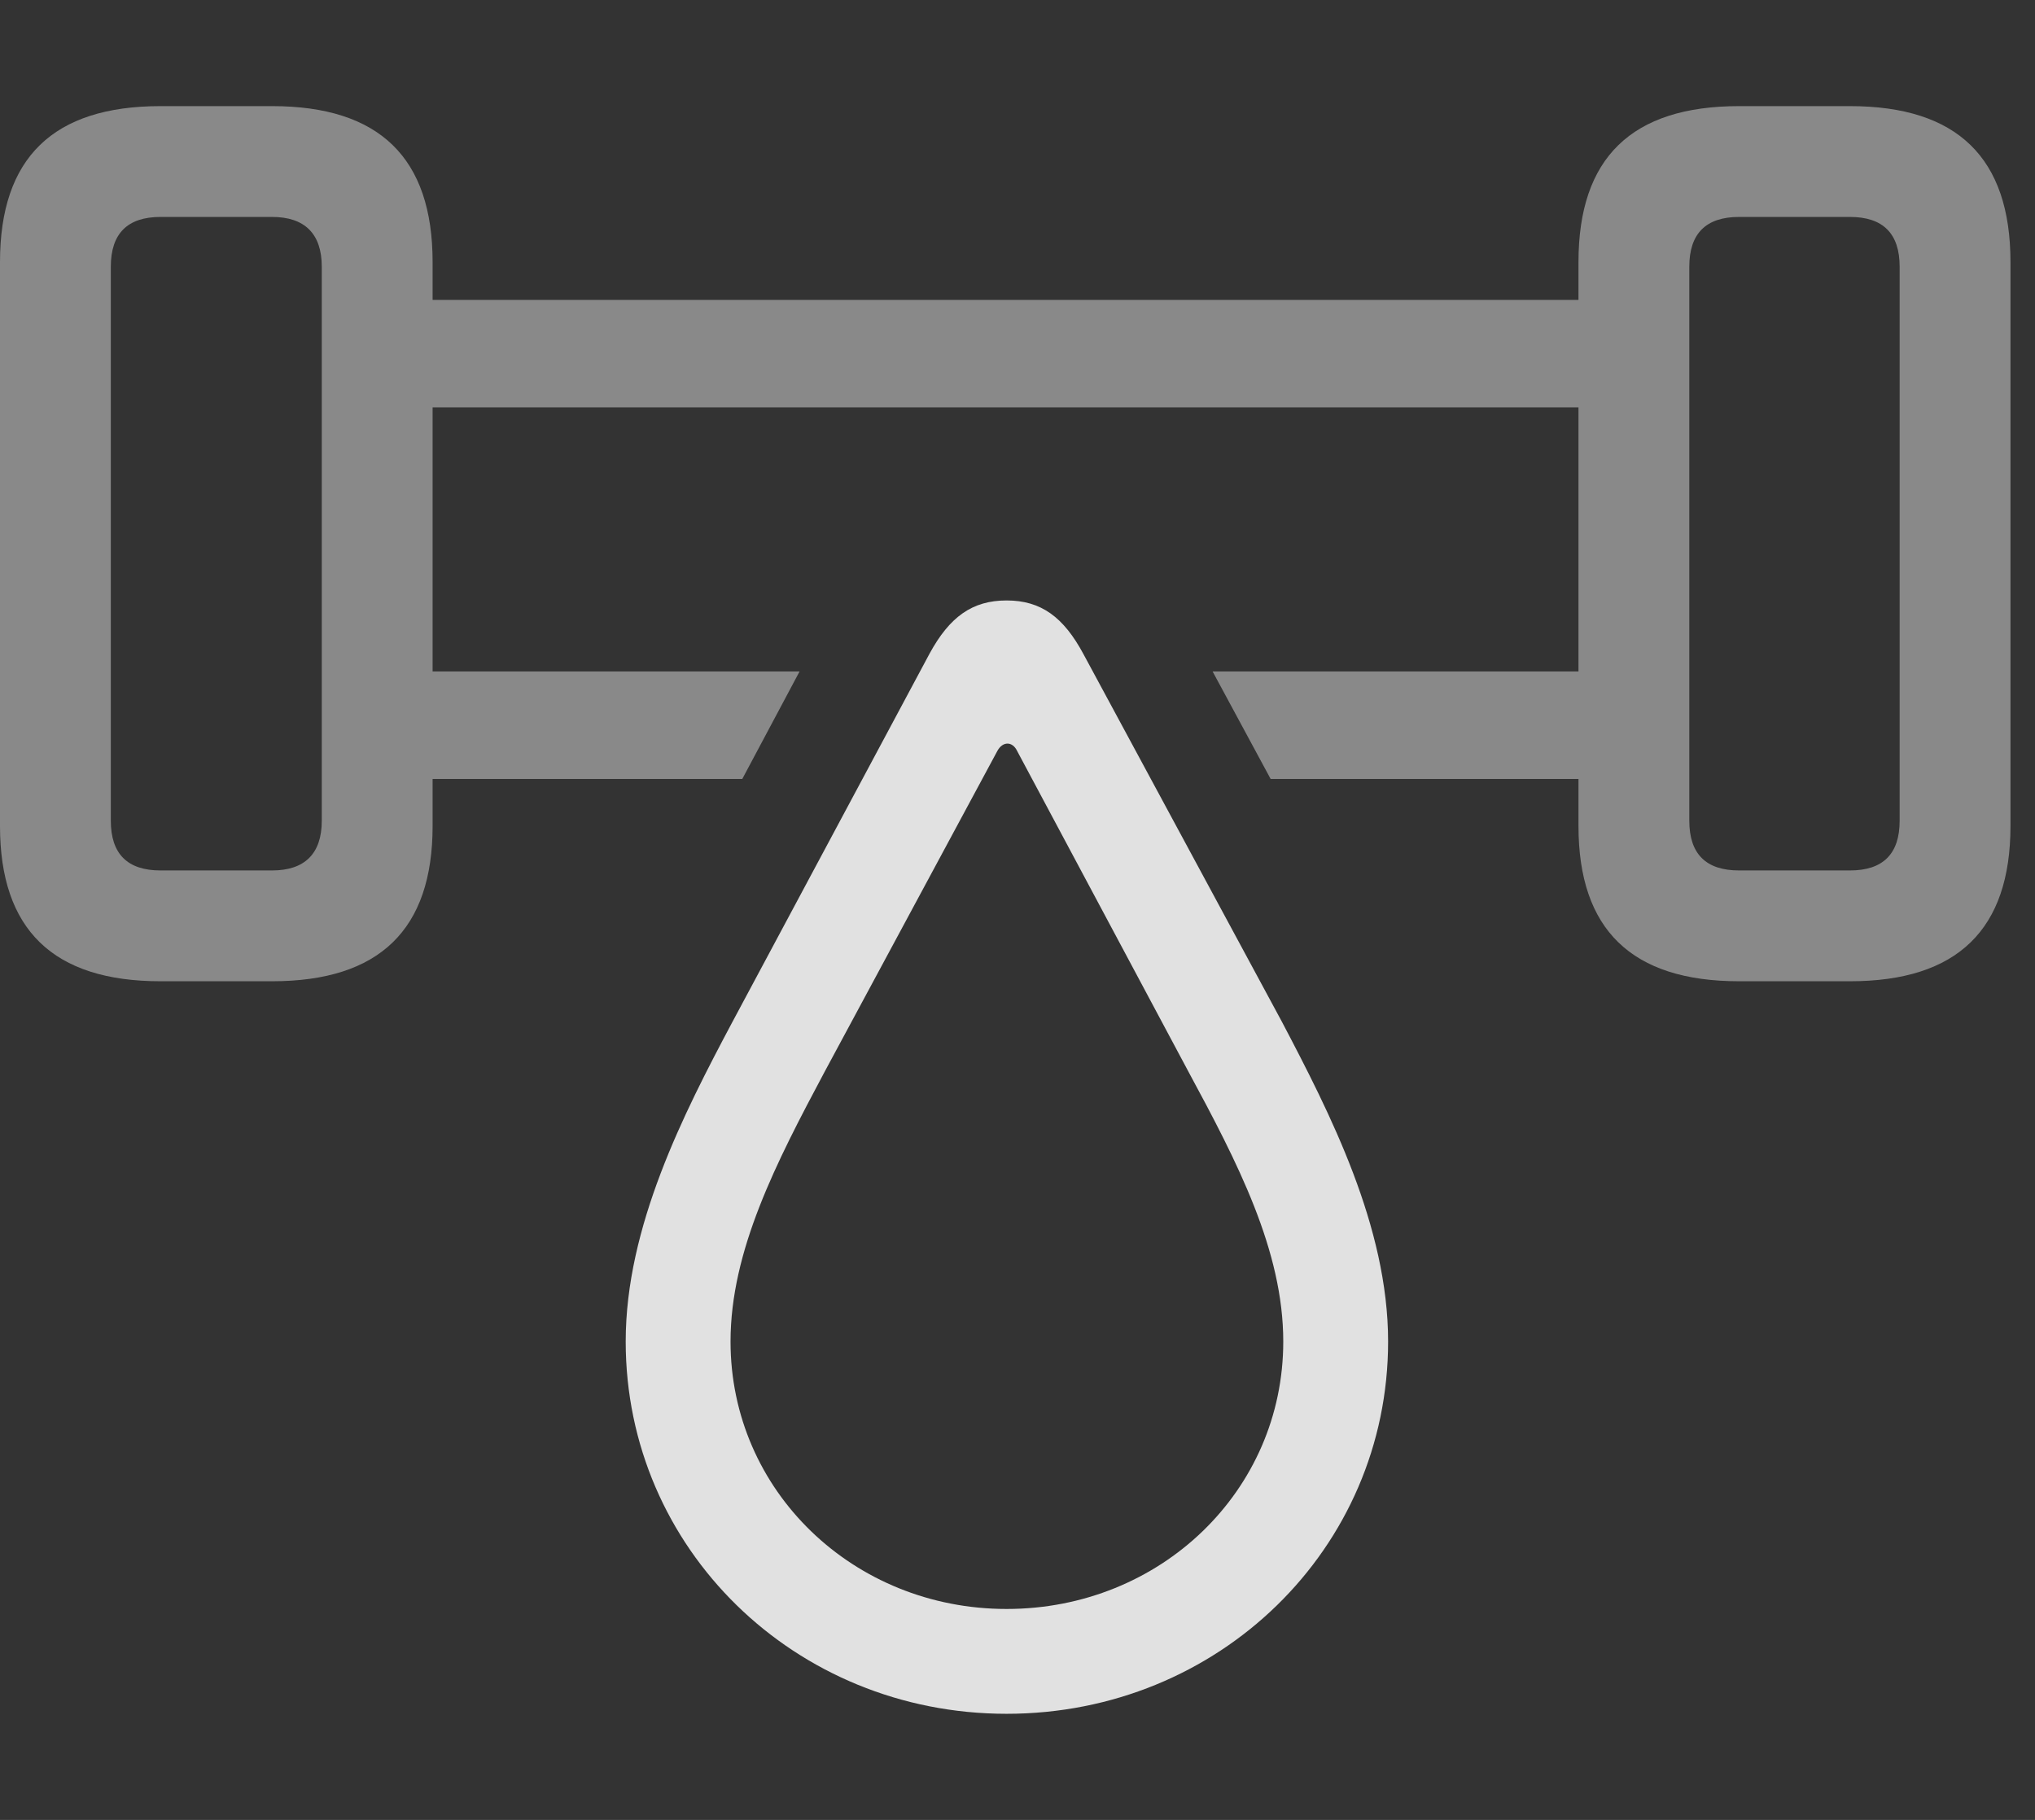 <?xml version="1.0" encoding="UTF-8"?>
<!--Generator: Apple Native CoreSVG 341-->
<!DOCTYPE svg
PUBLIC "-//W3C//DTD SVG 1.1//EN"
       "http://www.w3.org/Graphics/SVG/1.1/DTD/svg11.dtd">
<svg version="1.1" xmlns="http://www.w3.org/2000/svg" xmlns:xlink="http://www.w3.org/1999/xlink" viewBox="0 0 29.951 26.787">
 <rect x="0" y="0" width="29.951" height="26.787" fill="#333333" stroke="none"/>
 <g>
  <rect height="26.787" opacity="0" width="29.951" x="0" y="0"/>
  <path d="M6.367 3.857L6.367 4.414L23.232 4.414L23.232 3.857C23.232 2.324 24.014 1.562 25.596 1.562L27.227 1.562C28.809 1.562 29.59 2.324 29.59 3.857L29.59 12.158C29.59 13.682 28.809 14.443 27.227 14.443L25.596 14.443C24.014 14.443 23.232 13.682 23.232 12.158L23.232 11.465L18.701 11.465L17.847 9.883L23.232 9.883L23.232 5.996L6.367 5.996L6.367 9.883L11.768 9.883L10.925 11.465L6.367 11.465L6.367 12.158C6.367 13.682 5.586 14.443 4.004 14.443L2.363 14.443C0.781 14.443 0 13.682 0 12.158L0 3.857C0 2.324 0.781 1.562 2.363 1.562L4.004 1.562C5.586 1.562 6.367 2.324 6.367 3.857ZM2.363 3.193C1.875 3.193 1.631 3.438 1.631 3.926L1.631 12.08C1.631 12.568 1.875 12.812 2.363 12.812L4.004 12.812C4.482 12.812 4.736 12.568 4.736 12.08L4.736 3.926C4.736 3.438 4.482 3.193 4.004 3.193ZM25.596 3.193C25.107 3.193 24.863 3.438 24.863 3.926L24.863 12.08C24.863 12.568 25.107 12.812 25.596 12.812L27.227 12.812C27.715 12.812 27.959 12.568 27.959 12.08L27.959 3.926C27.959 3.438 27.715 3.193 27.227 3.193Z" fill="white" fill-opacity="0.425"/>
  <path d="M14.815 25.225C17.939 25.225 20.43 22.793 20.43 19.746C20.43 18.057 19.58 16.396 18.867 15.039L15.947 9.629C15.654 9.082 15.322 8.838 14.815 8.838C14.307 8.838 13.975 9.082 13.682 9.619L10.781 15.039C10.059 16.396 9.209 18.057 9.209 19.746C9.209 22.793 11.699 25.225 14.815 25.225ZM14.815 23.682C12.559 23.682 10.752 21.943 10.752 19.746C10.752 18.408 11.426 17.109 12.139 15.771L14.678 11.055C14.756 10.908 14.902 10.908 14.971 11.055L17.49 15.771C18.213 17.109 18.887 18.408 18.887 19.746C18.887 21.943 17.08 23.682 14.815 23.682Z" fill="white" fill-opacity="0.85"/>
 </g>
</svg>
